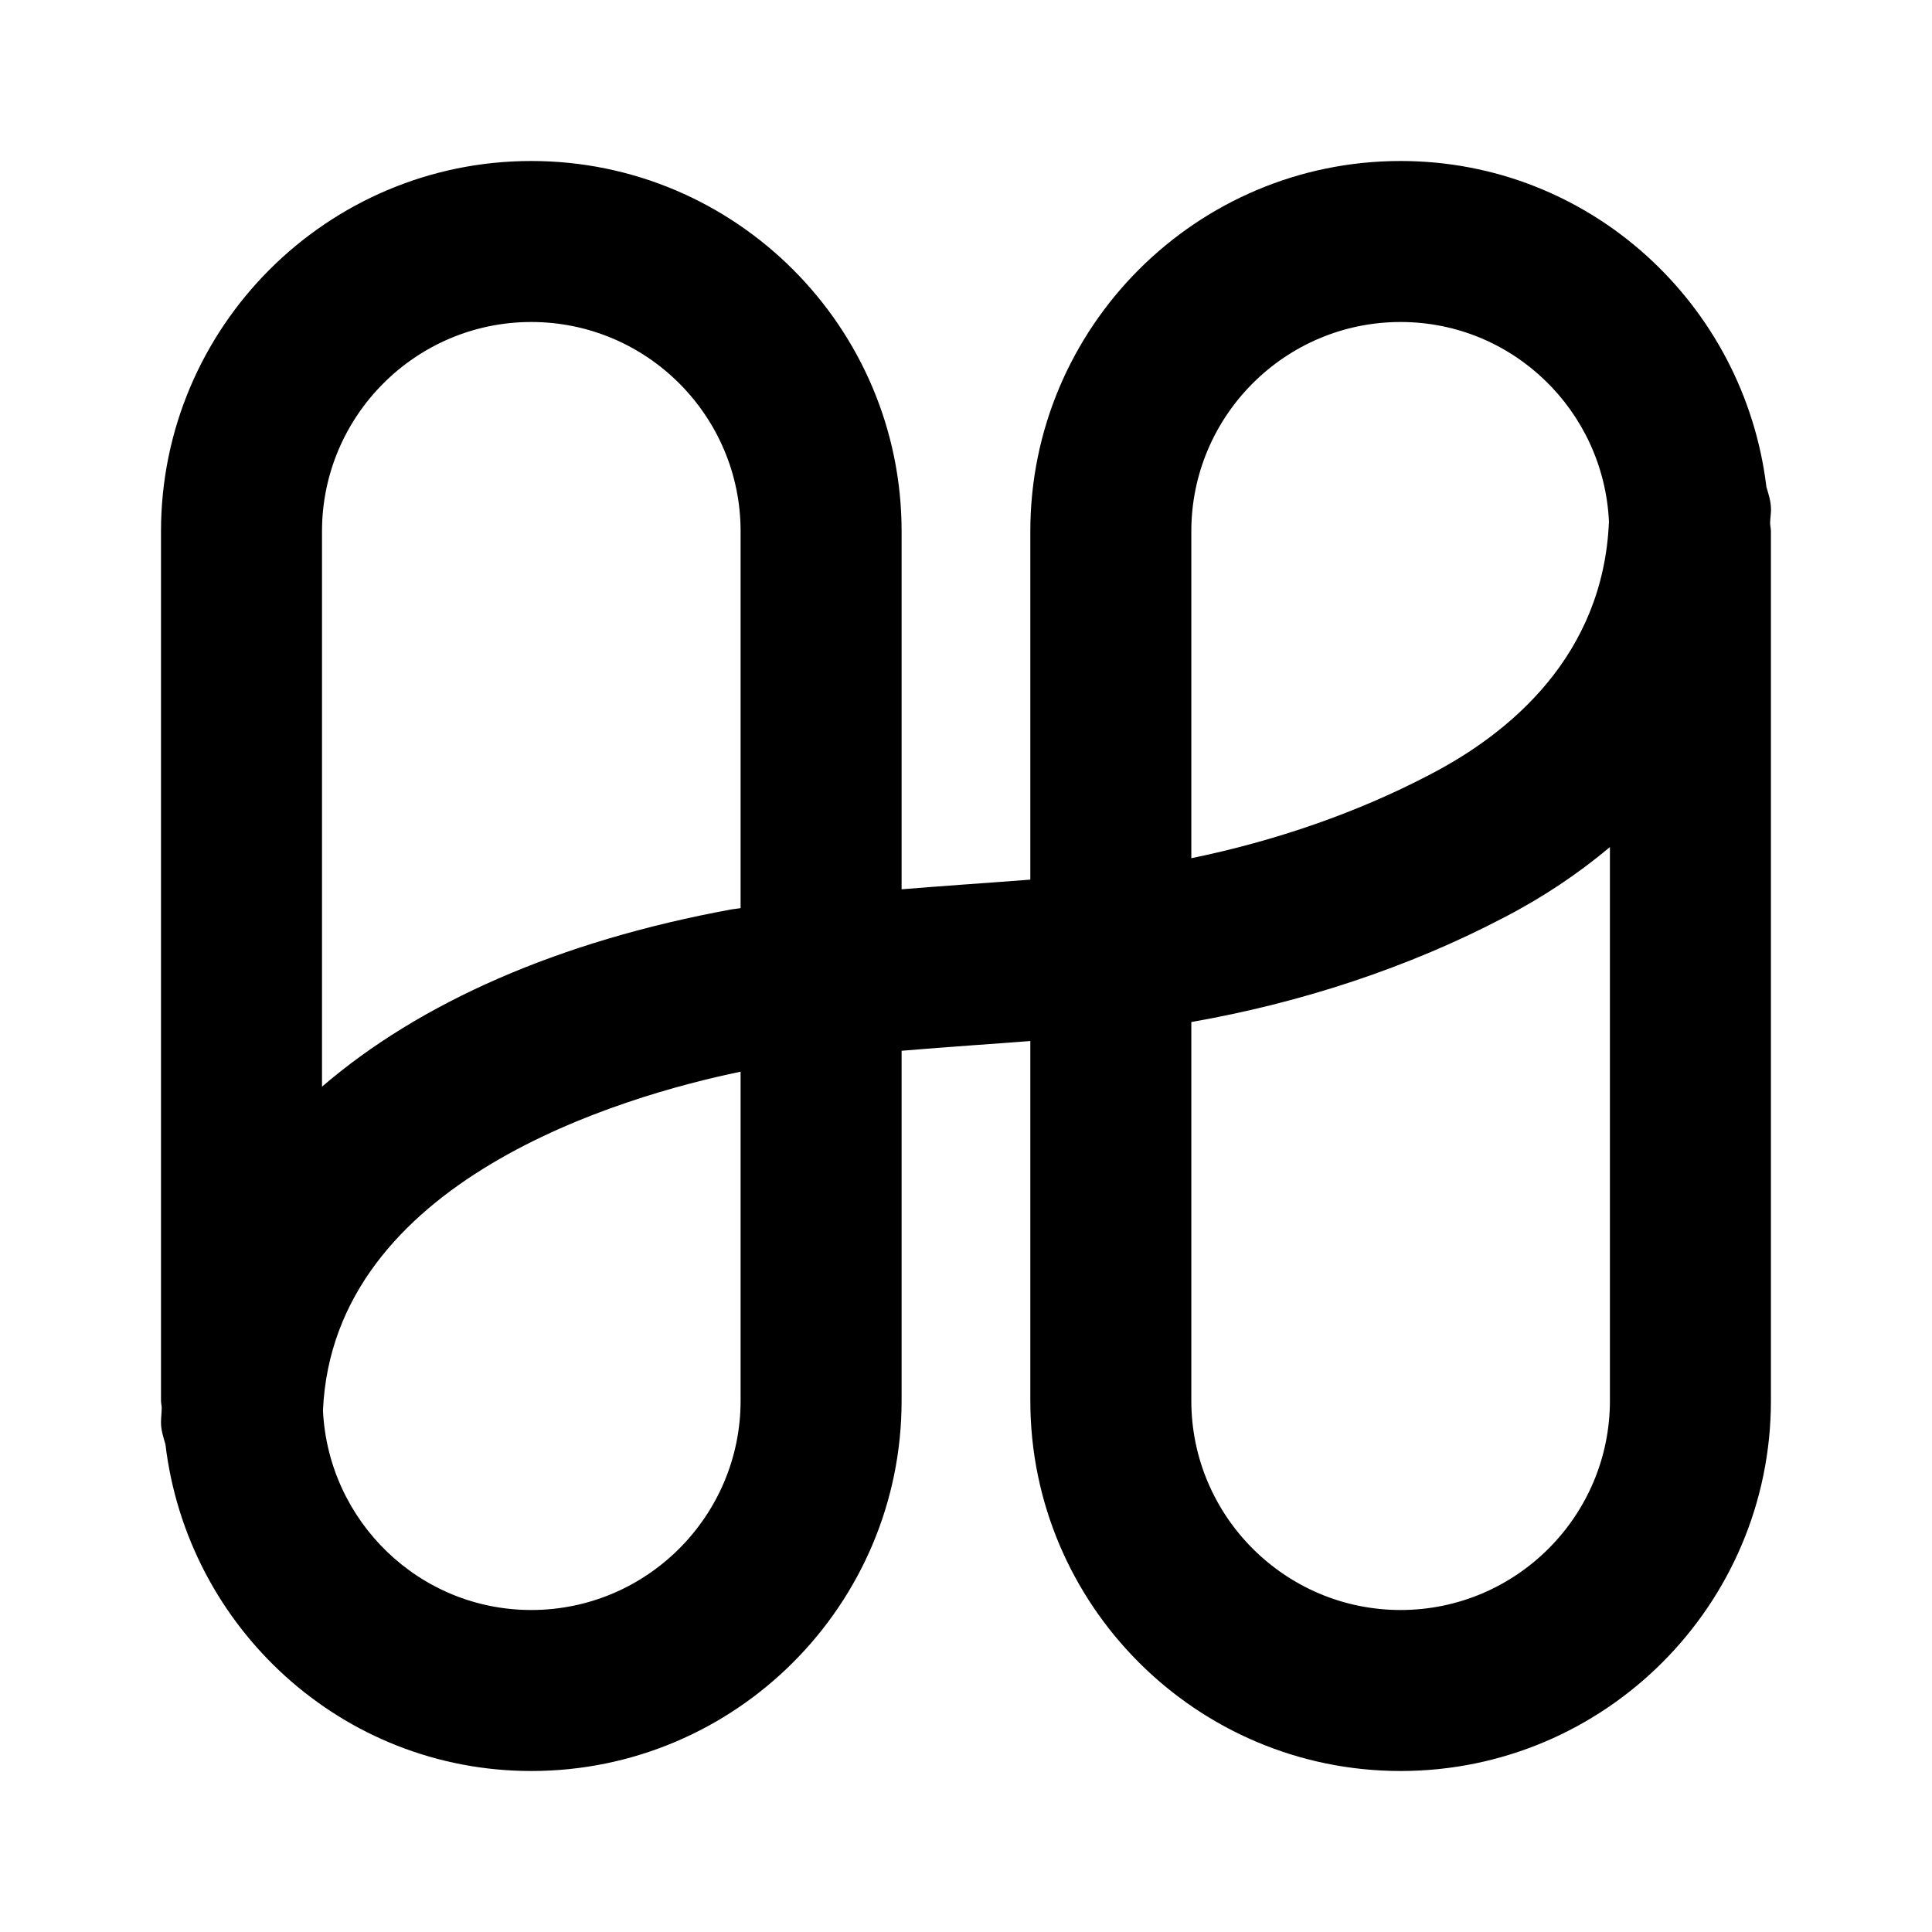 <svg width="24" height="24" viewBox="0 0 24 24" fill="none" xmlns="http://www.w3.org/2000/svg">
<path fill-rule="evenodd" clip-rule="evenodd" d="M17.399 20C15.965 20 14.799 18.833 14.799 17.4V12.696C16.161 12.458 17.5 12.018 18.682 11.398C19.175 11.143 19.611 10.848 19.999 10.523V17.4C19.999 18.833 18.833 20 17.399 20ZM17.399 4C18.792 4 19.923 5.103 19.987 6.48C19.917 8.148 18.753 9.11 17.759 9.624C16.853 10.099 15.839 10.447 14.799 10.661V6.6C14.799 5.166 15.965 4 17.399 4ZM6.6 20C5.208 20 4.078 18.898 4.012 17.522C4.137 14.661 7.725 13.618 9.2 13.313V17.4C9.2 18.833 8.034 20 6.6 20ZM6.6 4C8.034 4 9.2 5.166 9.2 6.6V11.281C9.164 11.288 9.128 11.29 9.092 11.296C6.94 11.69 5.213 12.456 4 13.499V6.6C4 5.166 5.167 4 6.6 4ZM22 6.33C22 6.23 21.97 6.14 21.943 6.049C21.668 3.775 19.747 2 17.399 2C14.862 2 12.799 4.063 12.799 6.6V10.927C12.522 10.948 12.246 10.969 11.959 10.989C11.71 11.006 11.454 11.028 11.2 11.047V6.6C11.2 4.063 9.137 2 6.6 2C4.064 2 2 4.063 2 6.6V17.4C2 17.431 2.009 17.461 2.009 17.492C2.008 17.552 2 17.61 2 17.67C2 17.766 2.029 17.853 2.055 17.941C2.326 20.22 4.249 22 6.6 22C9.137 22 11.2 19.937 11.2 17.4V13.053C11.495 13.029 11.788 13.005 12.093 12.984C12.325 12.969 12.563 12.949 12.799 12.932V17.4C12.799 19.937 14.862 22 17.399 22C19.936 22 21.999 19.937 21.999 17.4V6.6C21.999 6.564 21.989 6.531 21.989 6.496C21.99 6.44 22 6.386 22 6.33Z" fill="black"/>
</svg>